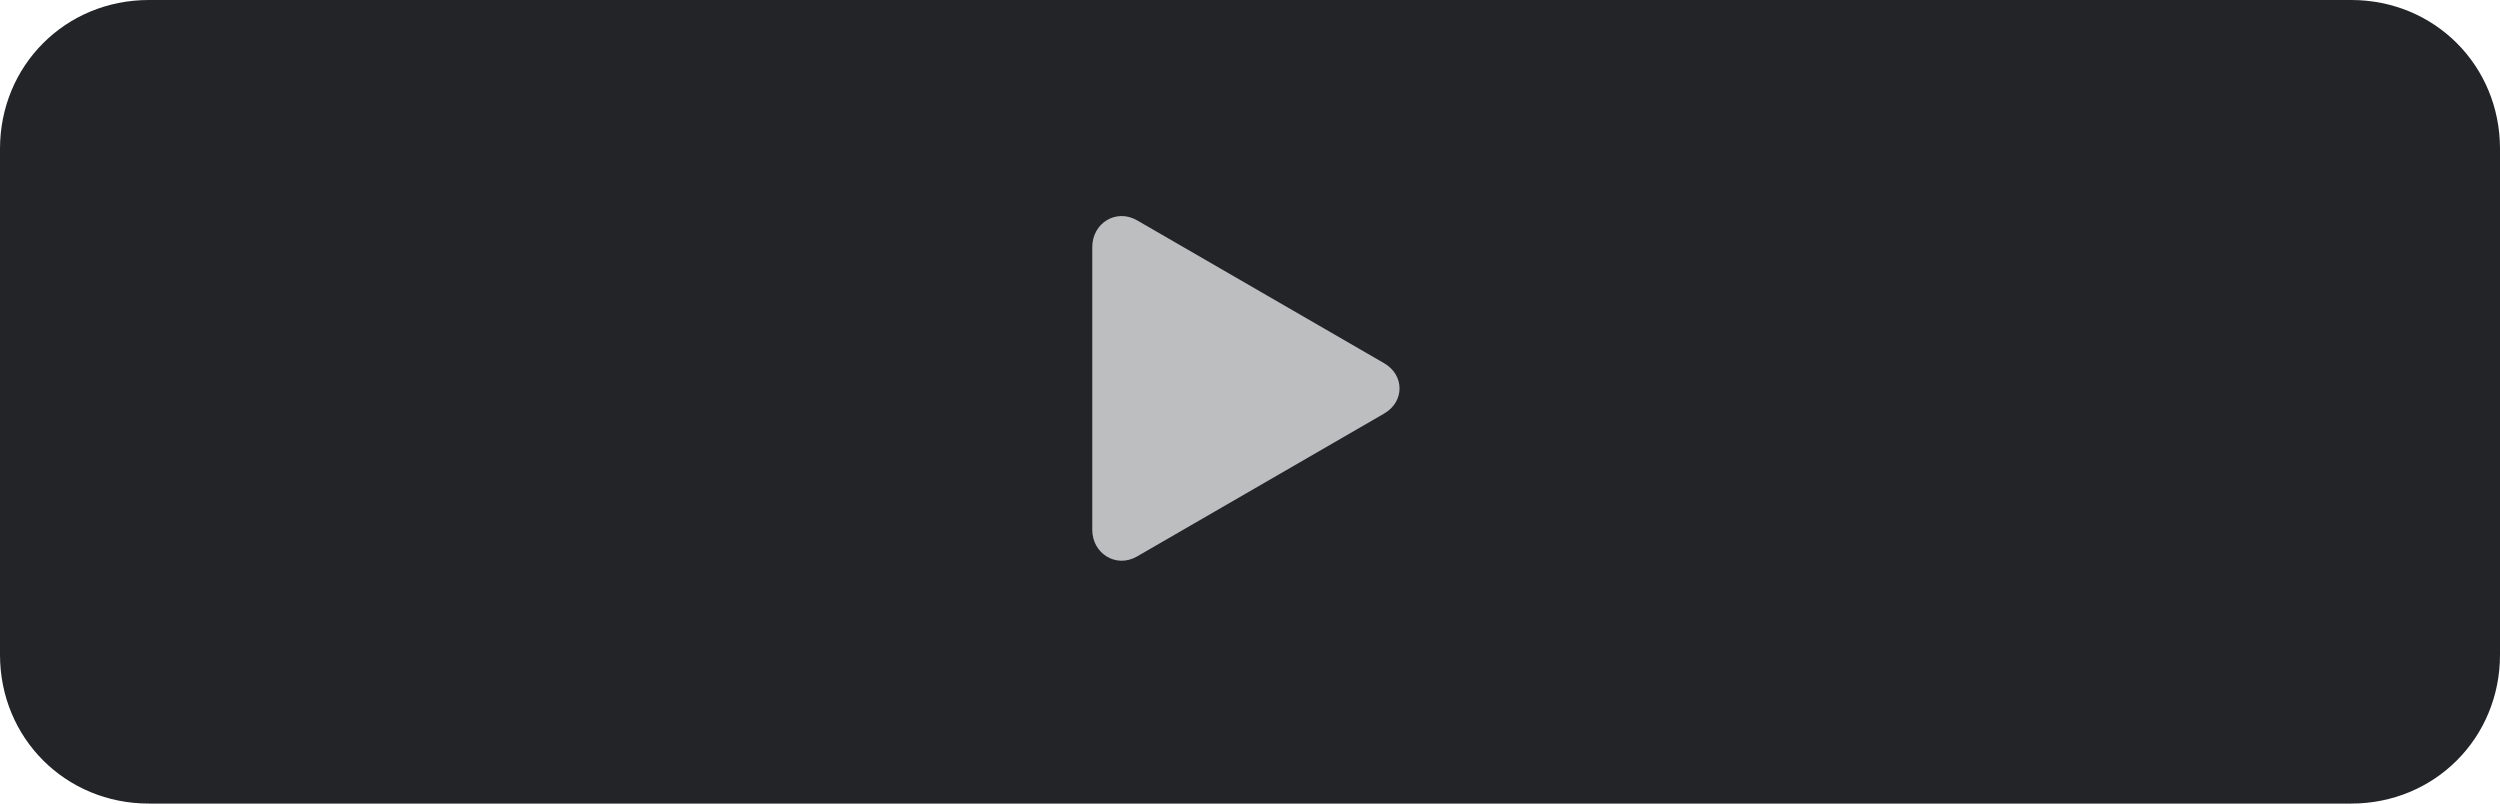 <?xml version="1.0" encoding="utf-8"?>
<!-- Generator: Adobe Illustrator 22.0.0, SVG Export Plug-In . SVG Version: 6.00 Build 0)  -->
<svg version="1.1" id="Camada_1" xmlns="http://www.w3.org/2000/svg" xmlns:xlink="http://www.w3.org/1999/xlink" x="0px" y="0px"
	 viewBox="0 0 84 27" style="enable-background:new 0 0 84 27;" xml:space="preserve">
<style type="text/css">
	.st0{fill:#222428;}
	.st1{fill:#BDBEBF;}
</style>
<g>
	<path class="st0" d="M5,0h74c2.8,0,5,2.2,5,5v17c0,2.8-2.2,5-5,5H5c-2.8,0-5-2.2-5-5V5C0,2.2,2.2,0,5,0z"/>
</g>
<g>
	<path class="st1" d="M46.5,12.2c0.7,0.4,0.7,1.3,0,1.7l-8.3,4.8c-0.7,0.4-1.5-0.1-1.5-0.9V8.3c0-0.8,0.8-1.3,1.5-0.9L46.5,12.2z"/>
</g>
</svg>
